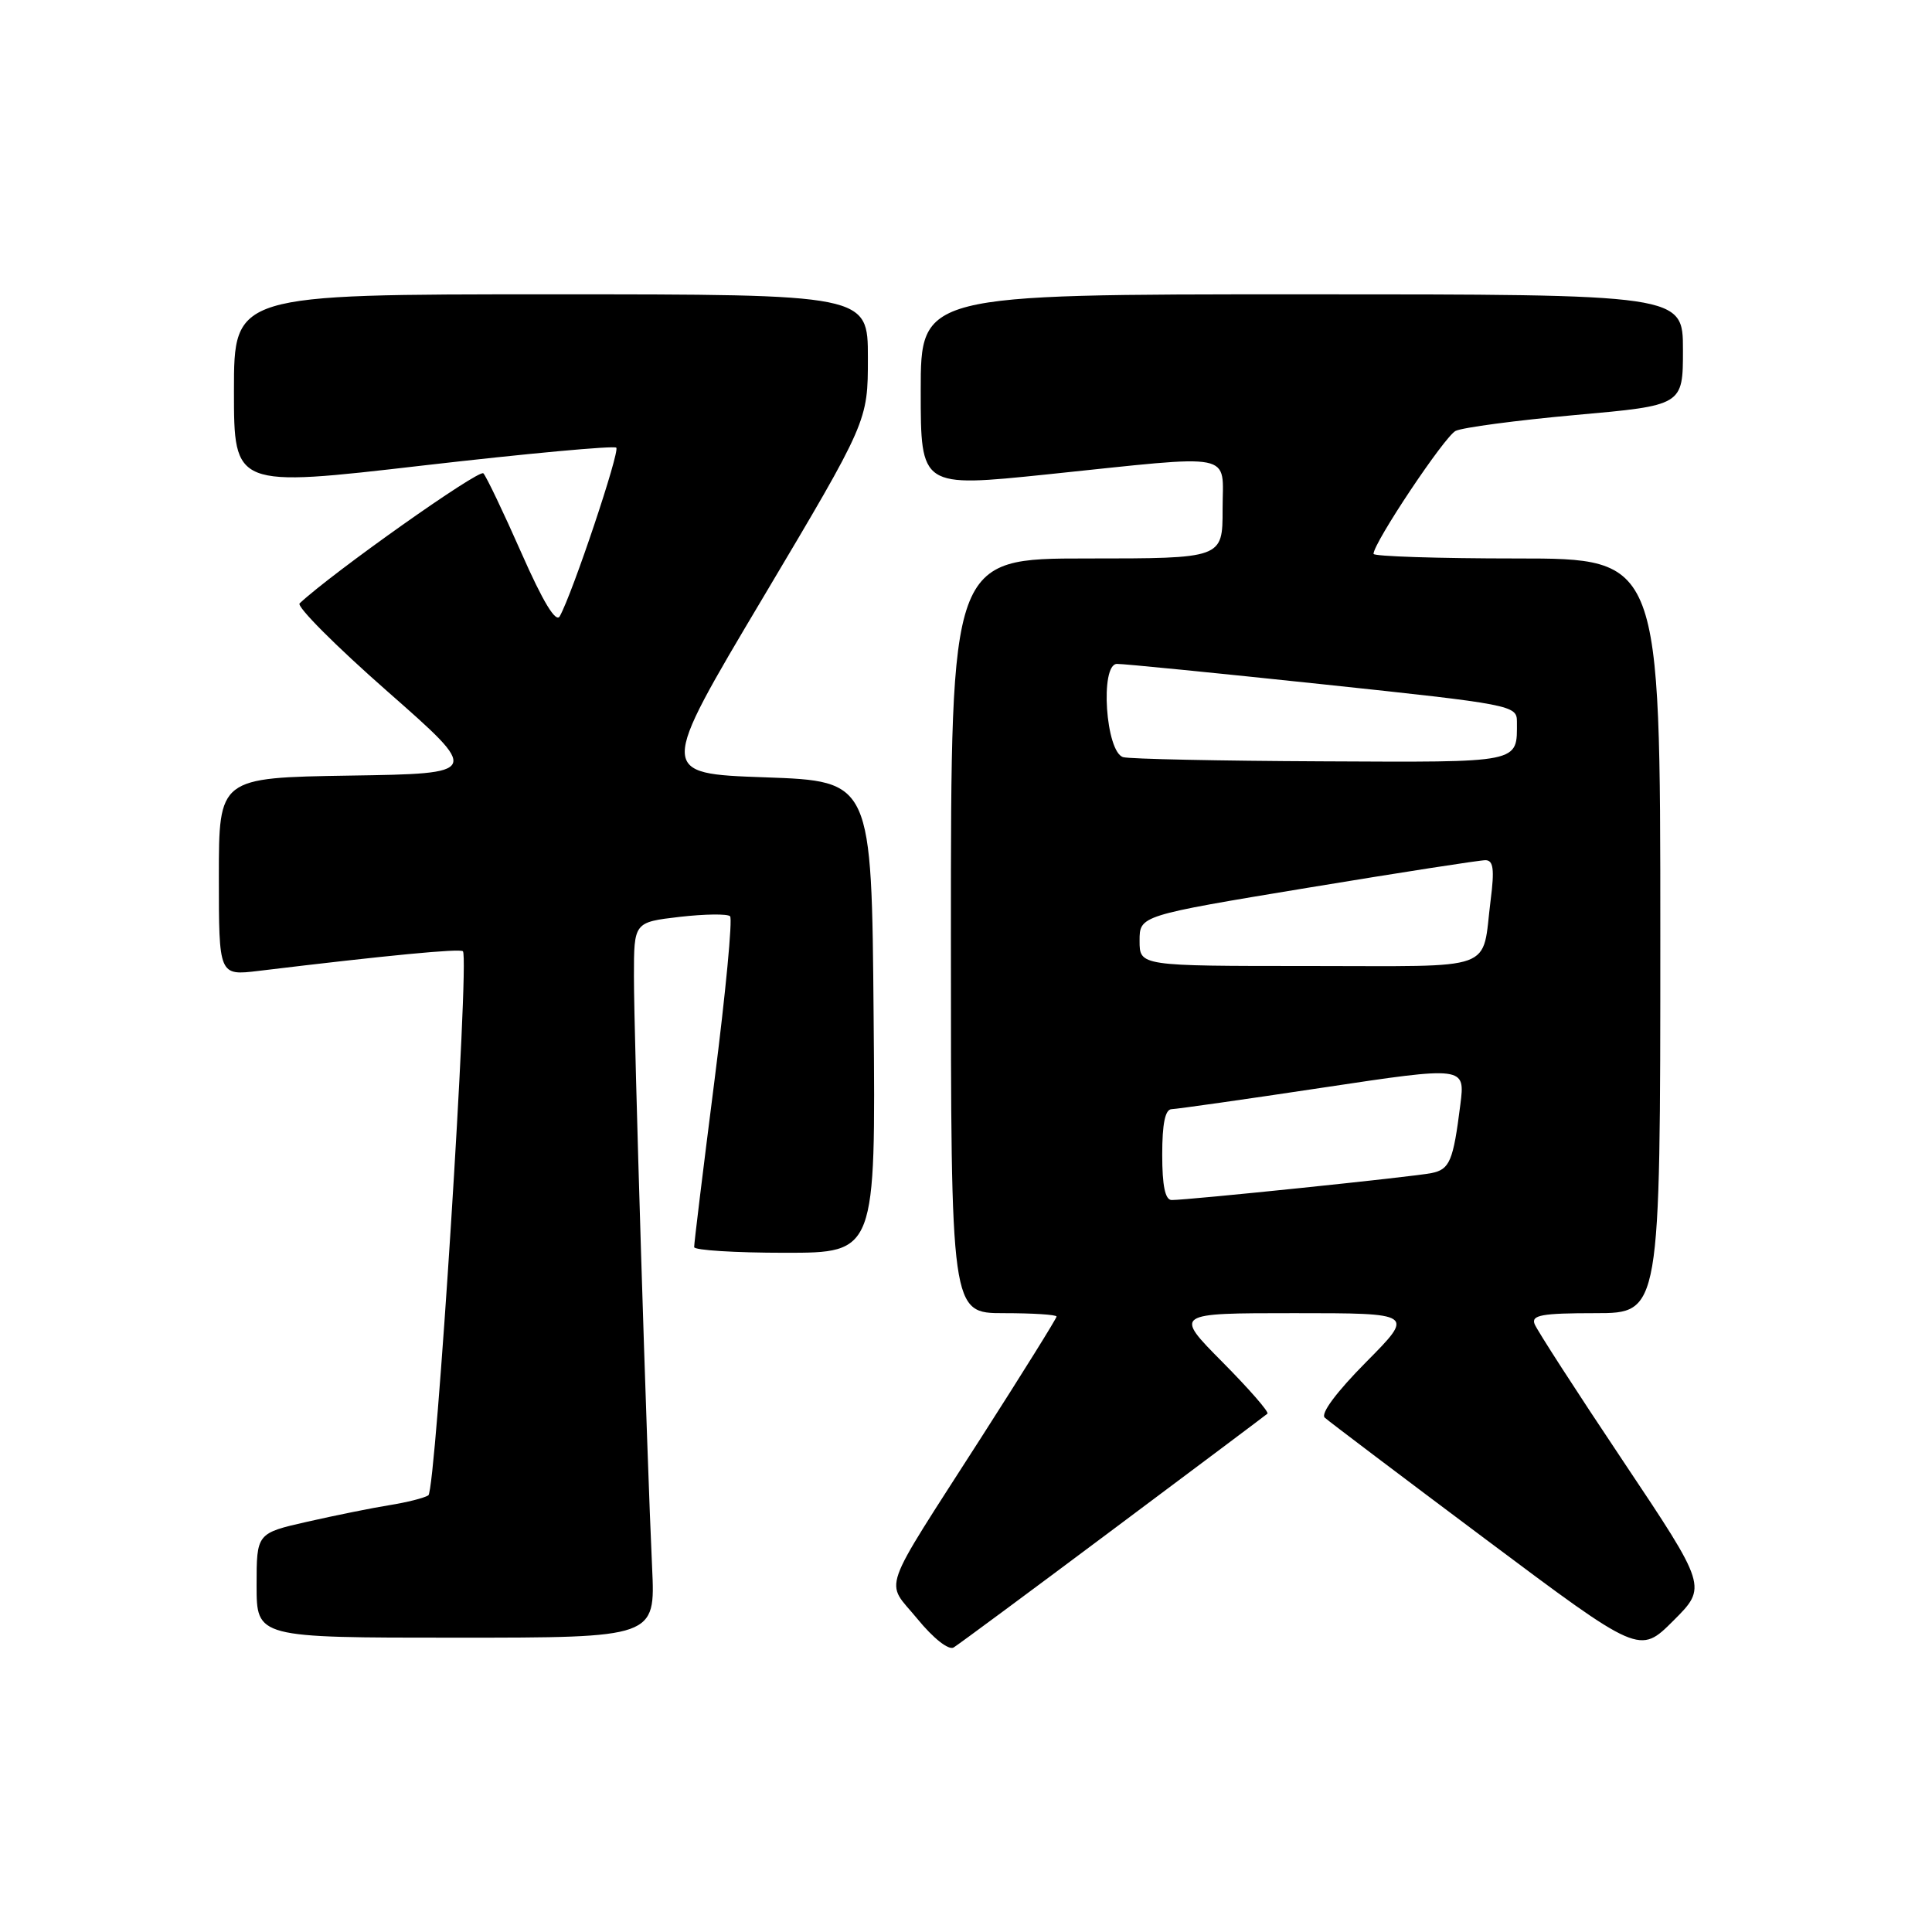 <?xml version="1.0" encoding="UTF-8" standalone="no"?>
<!DOCTYPE svg PUBLIC "-//W3C//DTD SVG 1.1//EN" "http://www.w3.org/Graphics/SVG/1.1/DTD/svg11.dtd" >
<svg xmlns="http://www.w3.org/2000/svg" xmlns:xlink="http://www.w3.org/1999/xlink" version="1.1" viewBox="0 0 256 256">
 <g >
 <path fill="currentColor"
d=" M 147.50 202.65 C 158.50 194.43 167.70 187.53 167.94 187.32 C 168.19 187.11 165.50 184.03 161.97 180.47 C 155.56 174.00 155.56 174.00 171.50 174.00 C 187.44 174.00 187.44 174.00 181.01 180.49 C 177.08 184.46 174.95 187.32 175.54 187.85 C 176.07 188.33 185.67 195.59 196.87 203.97 C 217.25 219.22 217.25 219.22 221.73 214.75 C 226.21 210.27 226.21 210.27 215.05 193.57 C 208.91 184.39 203.64 176.23 203.34 175.44 C 202.88 174.26 204.31 174.00 211.39 174.00 C 220.00 174.00 220.00 174.00 220.00 124.00 C 220.00 74.00 220.00 74.00 201.00 74.00 C 190.55 74.00 182.00 73.72 182.00 73.39 C 182.00 71.93 191.39 57.86 192.87 57.10 C 193.77 56.65 200.91 55.70 208.75 54.99 C 223.00 53.72 223.00 53.72 223.00 46.36 C 223.00 39.00 223.00 39.00 172.50 39.00 C 122.00 39.00 122.00 39.00 122.00 51.80 C 122.00 64.59 122.00 64.59 138.75 62.86 C 164.15 60.22 162.00 59.79 162.00 67.50 C 162.00 74.00 162.00 74.00 144.00 74.00 C 126.00 74.00 126.00 74.00 126.00 124.00 C 126.00 174.00 126.00 174.00 133.00 174.00 C 136.85 174.00 140.00 174.20 140.00 174.45 C 140.00 174.69 135.52 181.89 130.04 190.44 C 116.39 211.74 117.26 209.26 121.56 214.51 C 123.68 217.10 125.70 218.69 126.36 218.30 C 126.99 217.92 136.50 210.88 147.50 202.65 Z  M 86.41 207.75 C 85.71 192.87 83.99 137.15 84.00 129.35 C 84.00 122.20 84.00 122.20 90.06 121.49 C 93.40 121.11 96.40 121.07 96.74 121.41 C 97.08 121.75 96.15 131.59 94.66 143.27 C 93.17 154.94 91.96 164.84 91.98 165.25 C 91.99 165.66 97.41 166.00 104.01 166.00 C 116.03 166.00 116.03 166.00 115.76 134.75 C 115.50 103.50 115.50 103.50 101.37 103.00 C 87.23 102.50 87.23 102.50 101.12 79.16 C 115.00 55.82 115.00 55.82 115.00 47.41 C 115.00 39.00 115.00 39.00 73.00 39.00 C 31.00 39.00 31.00 39.00 31.00 51.79 C 31.00 64.58 31.00 64.58 56.06 61.68 C 69.84 60.09 81.36 59.03 81.66 59.32 C 82.16 59.83 75.86 78.64 74.17 81.66 C 73.66 82.57 71.95 79.76 69.09 73.27 C 66.72 67.90 64.45 63.15 64.05 62.72 C 63.50 62.11 44.06 75.87 39.70 79.95 C 39.27 80.36 44.49 85.60 51.32 91.60 C 63.72 102.50 63.72 102.50 46.36 102.77 C 29.00 103.05 29.00 103.05 29.00 116.16 C 29.00 129.28 29.00 129.28 34.25 128.65 C 51.36 126.58 60.99 125.66 61.34 126.05 C 62.23 127.05 57.75 197.53 56.76 198.14 C 56.19 198.50 53.87 199.08 51.61 199.44 C 49.35 199.80 44.46 200.79 40.75 201.63 C 34.00 203.16 34.00 203.16 34.00 210.08 C 34.00 217.00 34.00 217.00 60.42 217.00 C 86.84 217.00 86.84 217.00 86.41 207.75 Z  M 154.00 153.00 C 154.00 148.88 154.39 146.99 155.25 146.97 C 155.94 146.95 164.97 145.67 175.32 144.11 C 194.15 141.28 194.15 141.28 193.50 146.39 C 192.56 153.86 192.10 154.95 189.68 155.44 C 187.39 155.92 157.41 159.02 155.25 159.01 C 154.39 159.00 154.00 157.13 154.00 153.00 Z  M 151.00 124.66 C 151.00 121.32 151.00 121.32 173.25 117.64 C 185.49 115.62 196.10 113.97 196.84 113.98 C 197.88 114.00 198.04 115.19 197.52 119.25 C 196.30 128.88 198.73 128.00 173.43 128.00 C 151.00 128.00 151.00 128.00 151.00 124.66 Z  M 148.84 100.33 C 146.51 99.71 145.72 88.01 148.00 87.97 C 148.82 87.95 161.09 89.17 175.25 90.67 C 200.35 93.33 201.00 93.46 201.00 95.62 C 201.00 101.17 201.80 101.01 175.14 100.88 C 161.59 100.82 149.75 100.57 148.84 100.33 Z "/>
</g>
</svg>